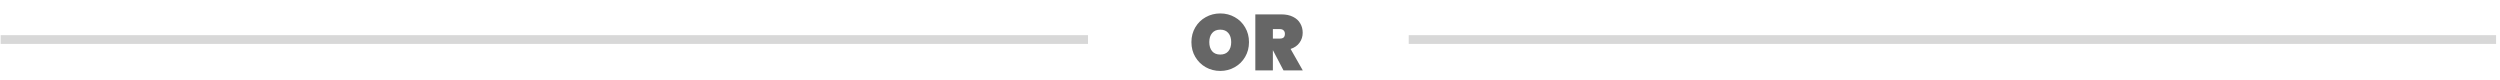 <svg
                  width="597"
                  height="19"
                  viewBox="0 0 597 19"
                  fill="none"
                  xmlns="http://www.w3.org/2000/svg"
                >
                  <rect
                    x="0.158"
                    y="8.394"
                    width="259.658"
                    height="2.098"
                    fill="#666666"
                    fill-opacity="0.25"
                  />
                  <path
                    d="M291.404 16.937C290.145 16.937 288.986 16.642 287.929 16.05C286.884 15.458 286.053 14.64 285.436 13.595C284.819 12.55 284.511 11.373 284.511 10.063C284.511 8.754 284.819 7.577 285.436 6.532C286.053 5.487 286.884 4.675 287.929 4.096C288.986 3.504 290.145 3.209 291.404 3.209C292.663 3.209 293.814 3.504 294.859 4.096C295.904 4.675 296.729 5.487 297.333 6.532C297.95 7.577 298.259 8.754 298.259 10.063C298.259 11.373 297.95 12.55 297.333 13.595C296.729 14.64 295.898 15.458 294.841 16.05C293.796 16.642 292.65 16.937 291.404 16.937ZM291.404 13.028C292.234 13.028 292.877 12.764 293.33 12.235C293.783 11.694 294.01 10.97 294.01 10.063C294.01 9.144 293.783 8.421 293.33 7.892C292.877 7.35 292.234 7.08 291.404 7.08C290.56 7.08 289.912 7.35 289.459 7.892C289.005 8.421 288.779 9.144 288.779 10.063C288.779 10.97 289.005 11.694 289.459 12.235C289.912 12.764 290.56 13.028 291.404 13.028ZM306.494 16.805L303.982 12.009H303.963V16.805H299.771V3.435H306.003C307.085 3.435 308.011 3.63 308.779 4.021C309.547 4.398 310.119 4.921 310.497 5.588C310.887 6.243 311.083 6.985 311.083 7.816C311.083 8.71 310.831 9.503 310.327 10.196C309.836 10.888 309.125 11.385 308.193 11.688L311.101 16.805H306.494ZM303.963 9.214H305.625C306.028 9.214 306.33 9.126 306.531 8.949C306.733 8.761 306.834 8.471 306.834 8.081C306.834 7.728 306.727 7.451 306.513 7.25C306.311 7.048 306.015 6.948 305.625 6.948H303.963V9.214Z"
                    fill="#666666"
                  />
                  <rect
                    x="336.401"
                    y="8.394"
                    width="259.658"
                    height="2.098"
                    fill="#666666"
                    fill-opacity="0.25"
                  />
                </svg>